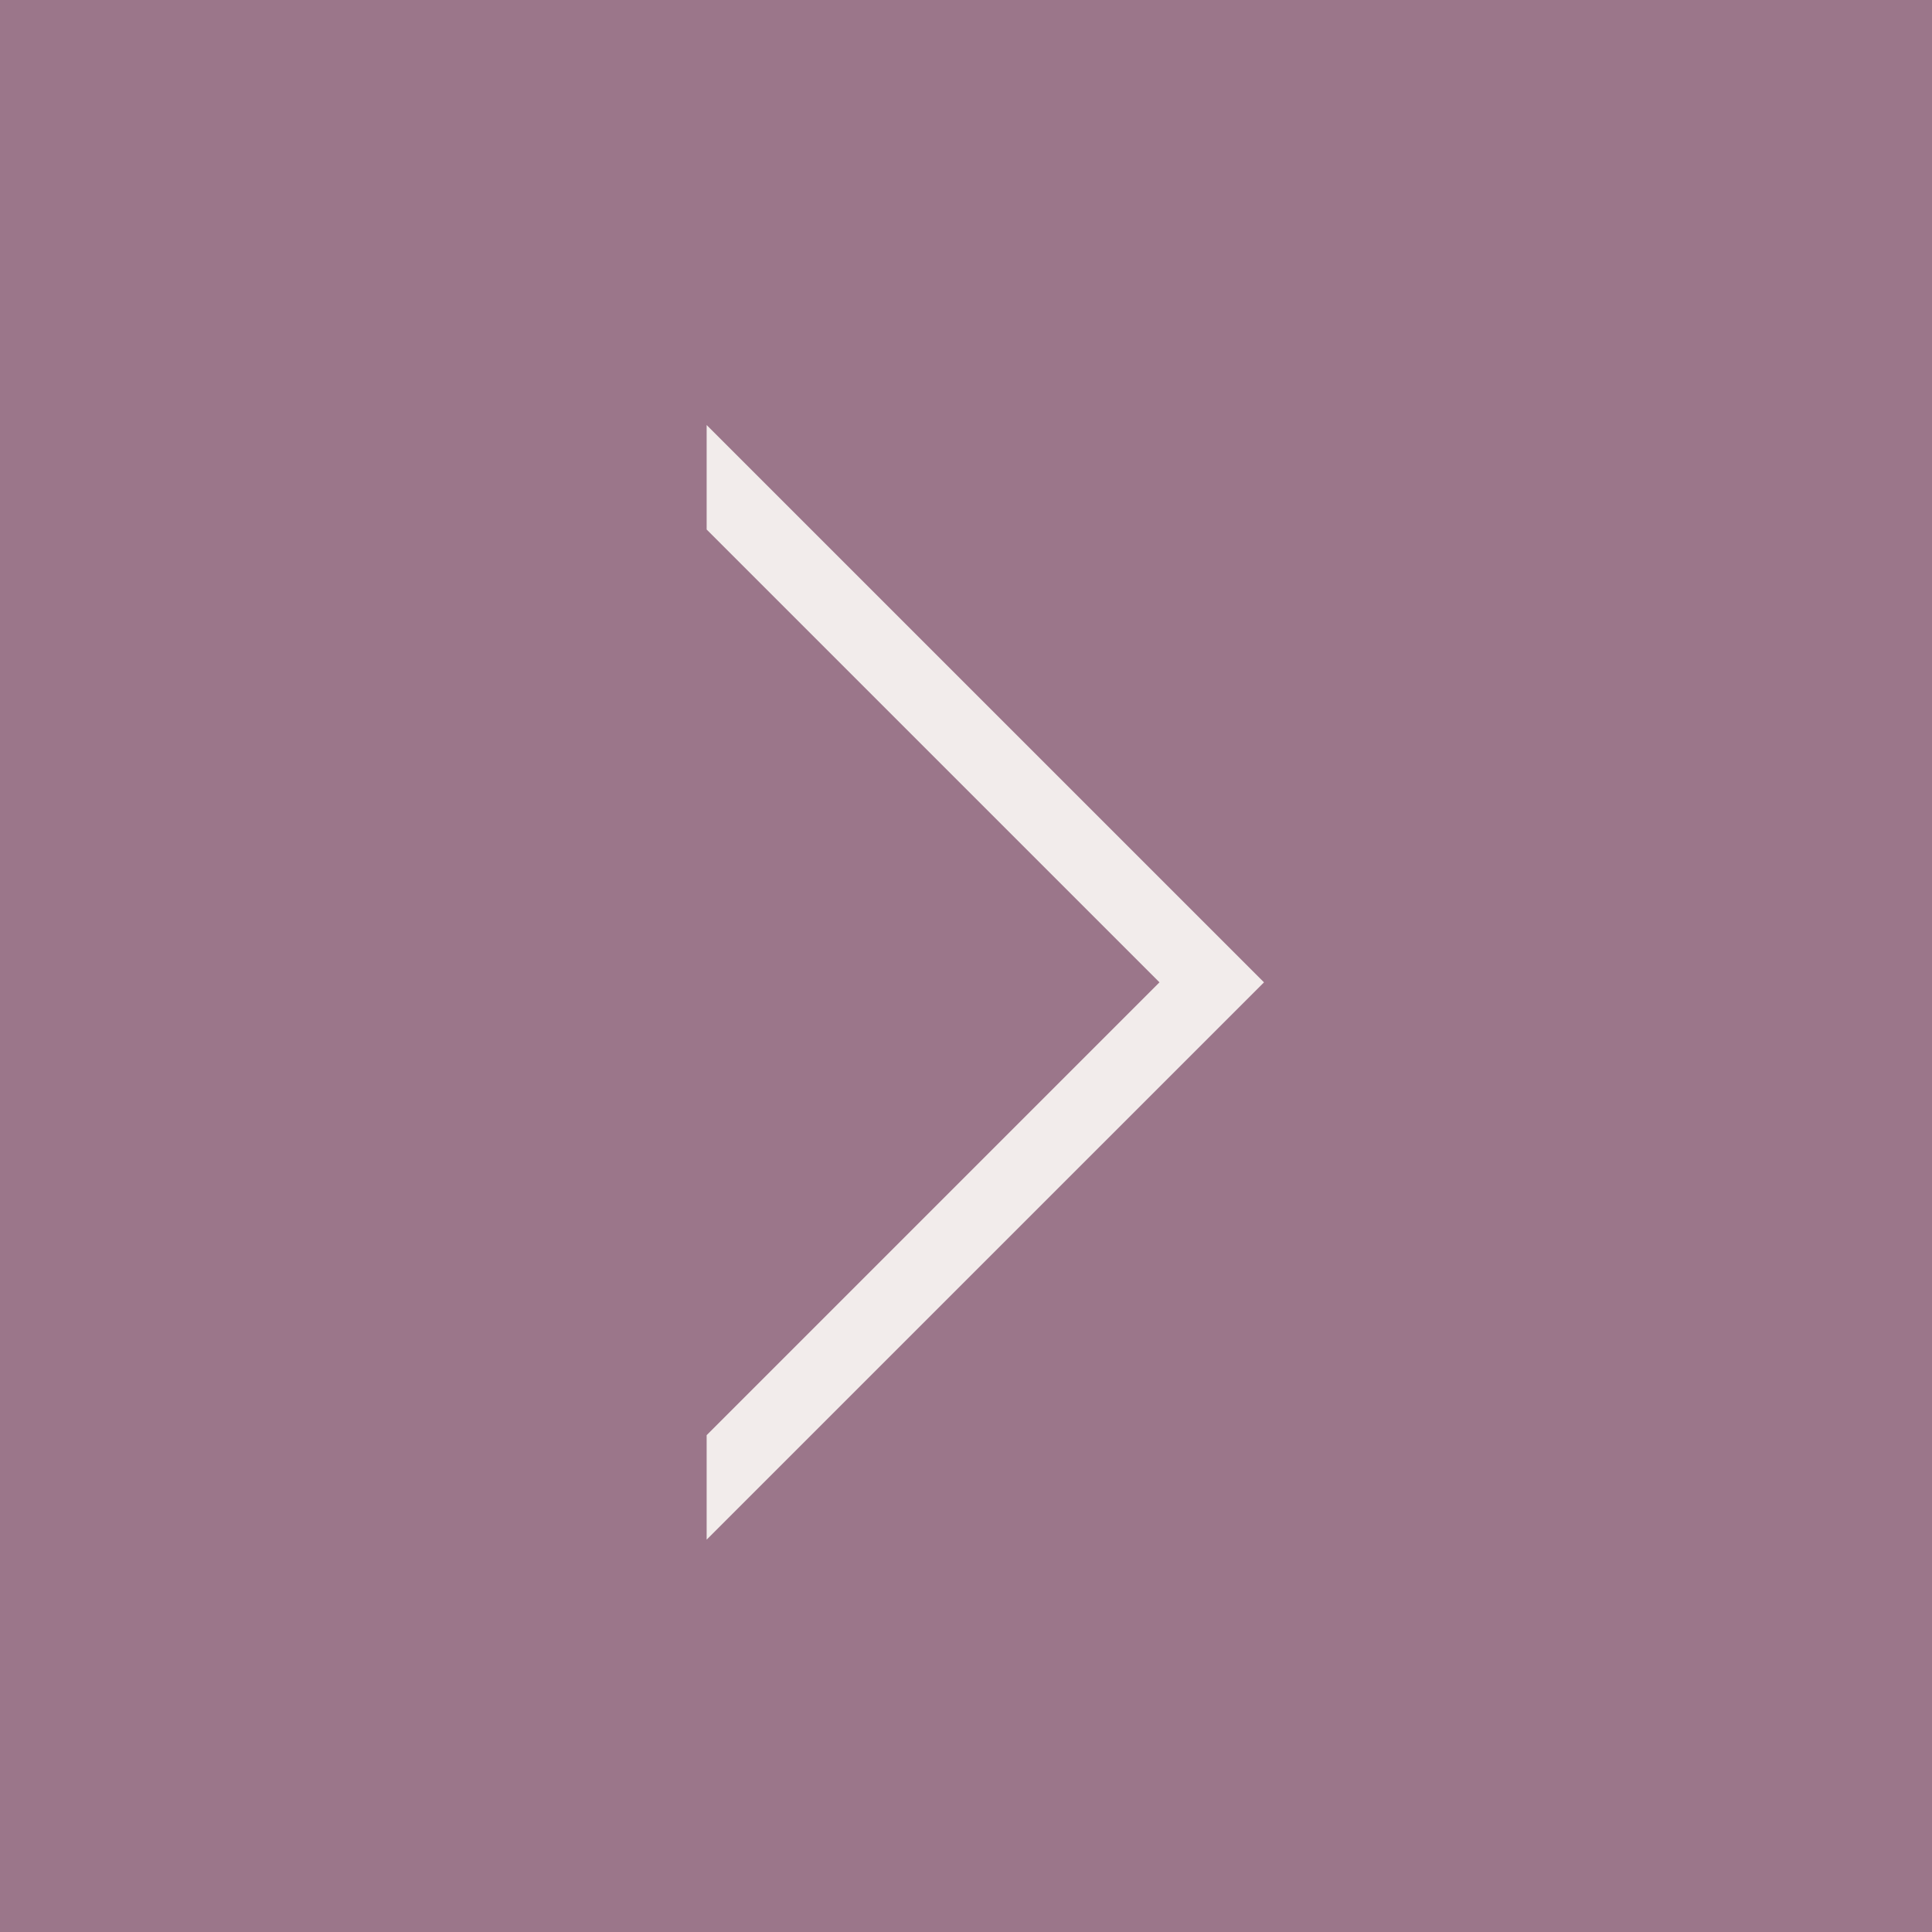 <svg width="50" height="50" viewBox="0 0 50 50" fill="none" xmlns="http://www.w3.org/2000/svg">
<rect x="0" y="0" width="50" height="50" fill="#333333" stroke="none"/>
<rect width="50" height="50" transform="matrix(-1 0 0 1 50 0)" fill="#E1A3C5" fill-opacity="0.6"/>
<g clip-path="url(#clip0)">
<path d="M30.007 25.423L18.288 37.142V39.846L32.712 25.423L18.288 11V13.704L30.007 25.423Z" fill="#F2ECEB"/>
</g>
<defs>
<clipPath id="clip0">
<rect width="15" height="28.846" fill="white" transform="translate(18 11)"/>
</clipPath>
</defs>
</svg>
